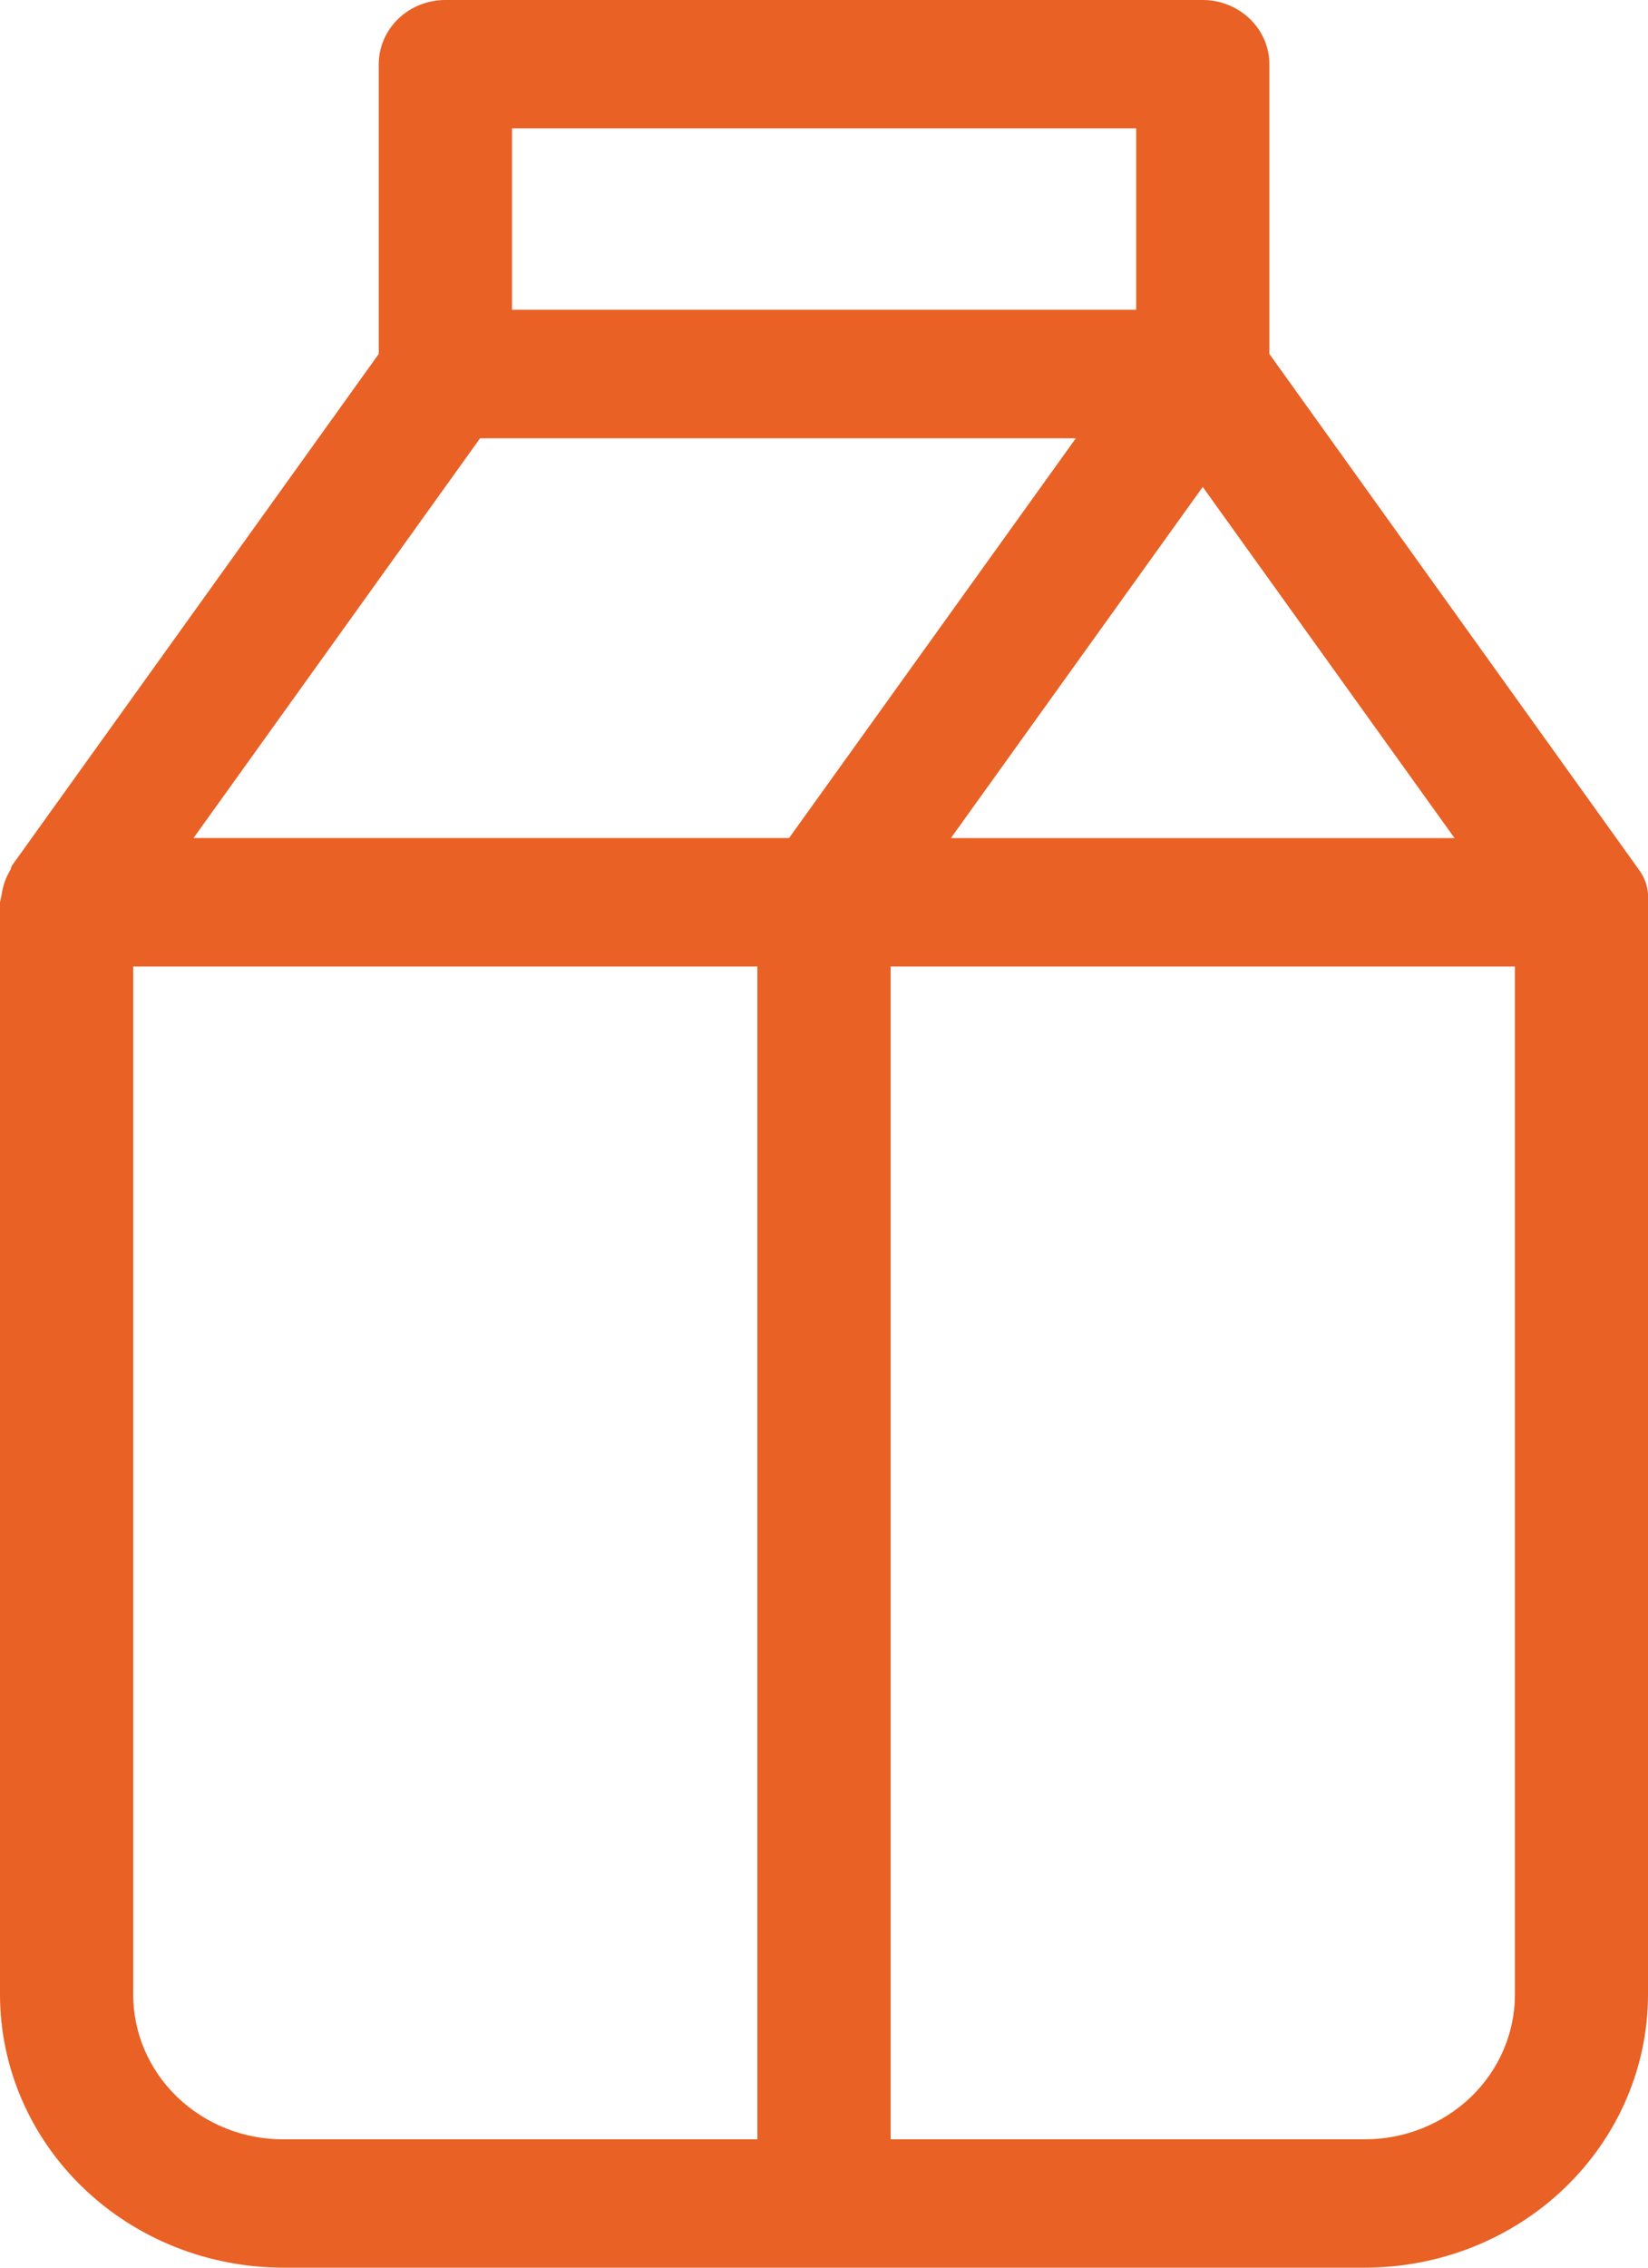 <svg width="16" height="22" viewBox="0 0 16 22" fill="none" xmlns="http://www.w3.org/2000/svg">
<path d="M13.253 22H2.748C2.019 21.999 1.321 21.72 0.806 21.224C0.291 20.728 0.001 20.055 0 19.353L0 8.754C0 8.75 0.001 8.746 0.003 8.742C0.004 8.739 0.005 8.735 0.005 8.732C0.006 8.721 0.008 8.71 0.012 8.7C0.014 8.691 0.016 8.681 0.017 8.671C0.029 8.59 0.057 8.512 0.1 8.441C0.104 8.435 0.106 8.428 0.107 8.421C0.109 8.414 0.111 8.406 0.115 8.399L3.677 3.434V0.624C3.677 0.459 3.745 0.3 3.866 0.183C3.987 0.066 4.152 0 4.323 0L11.677 0C11.848 0 12.013 0.066 12.134 0.183C12.256 0.3 12.324 0.458 12.324 0.624V3.434L15.92 8.449C15.966 8.515 15.994 8.592 16 8.671V19.353C15.999 20.055 15.709 20.728 15.194 21.224C14.68 21.72 13.981 21.999 13.253 22ZM8.647 9.377V20.755H13.253C13.639 20.754 14.008 20.606 14.281 20.344C14.554 20.081 14.707 19.724 14.708 19.353V9.377H8.647ZM1.293 9.377V19.353C1.294 19.725 1.447 20.081 1.72 20.344C1.993 20.607 2.362 20.755 2.748 20.755H7.353V9.377H1.293ZM11.677 4.724L9.232 8.131H14.122L11.677 4.724ZM4.661 4.252L1.879 8.13H7.661L10.445 4.252H4.661ZM4.971 1.245V3.005H11.031V1.245H4.971Z" fill="#E96125"/>
</svg>
